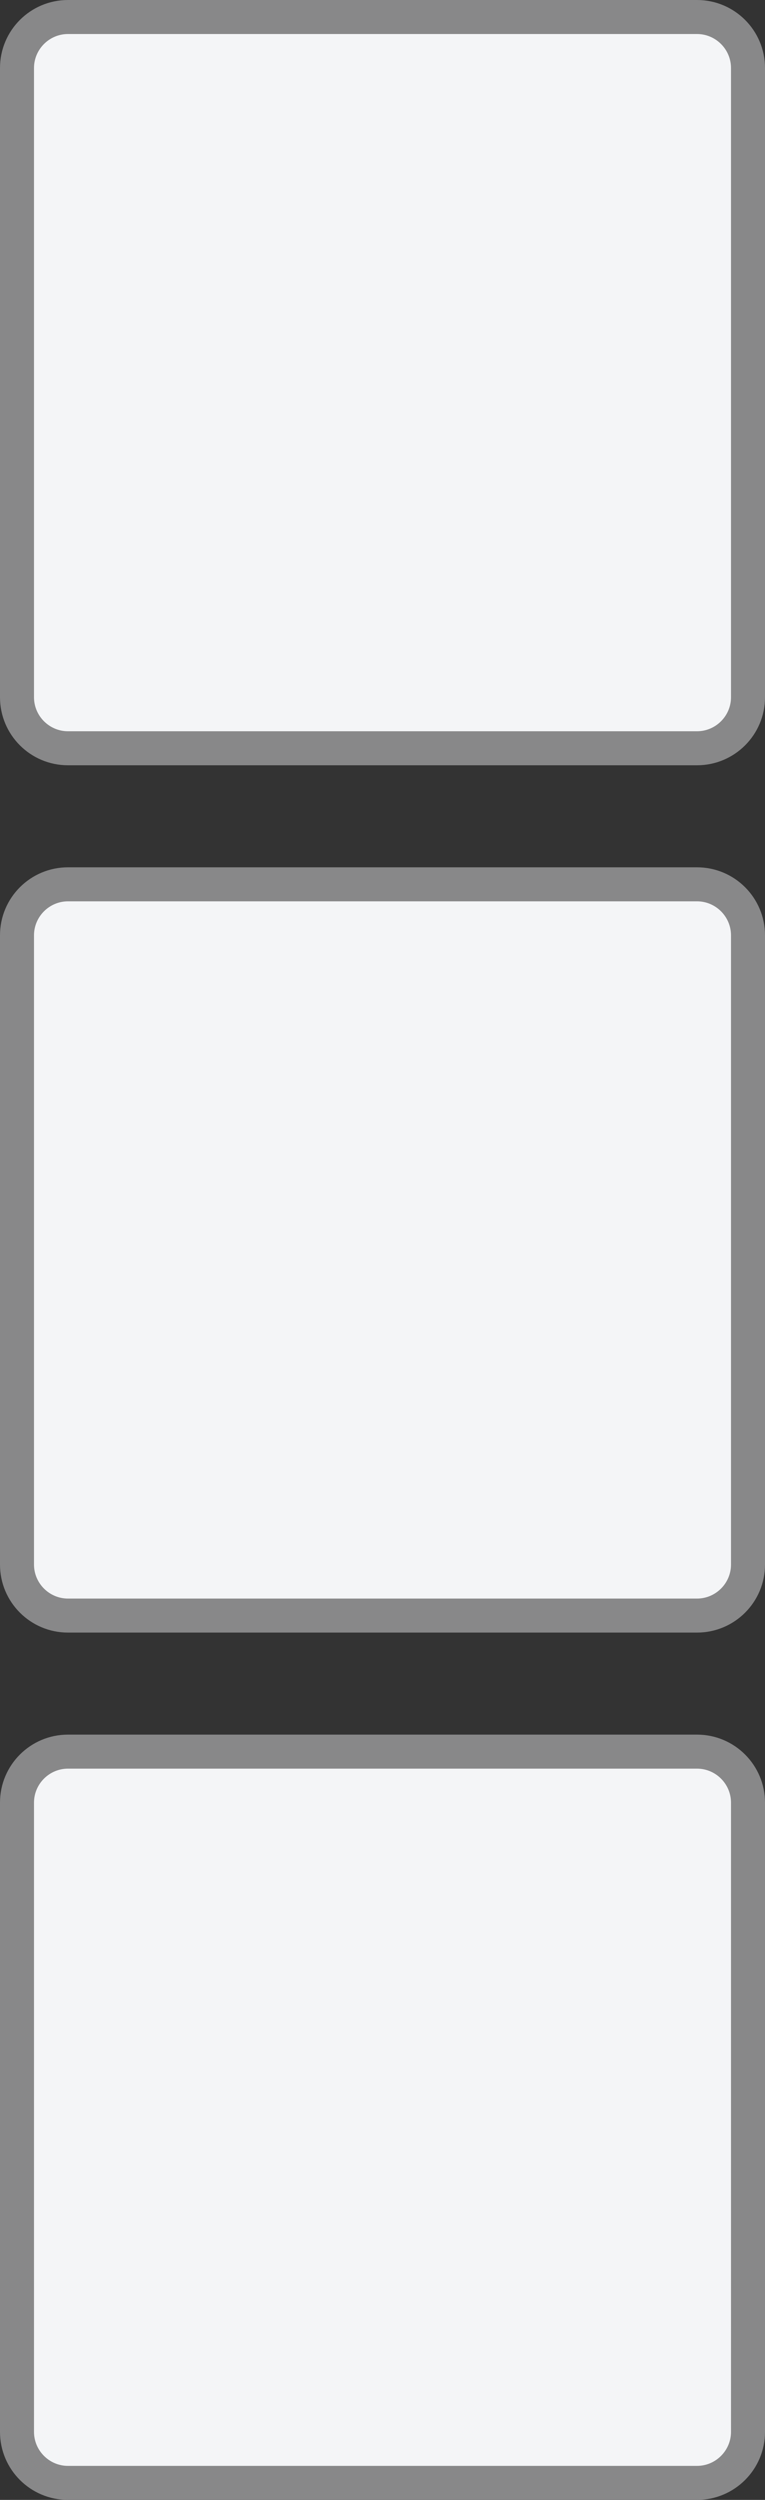 <?xml version="1.0" encoding="UTF-8"?>
<svg id="Layer_1" xmlns="http://www.w3.org/2000/svg" version="1.1" viewBox="0 0 45 147">
  <rect x="0" y="0" width="45" height="147" fill="#333333" stroke="none"/>
  <!-- Generator: Adobe Illustrator 29.5.1, SVG Export Plug-In . SVG Version: 2.1.0 Build 141)  -->
  <defs>
    <style>
      .st0 {
        fill: #f4f5f7;
      }

      .st1 {
        fill: #888889;
      }
    </style>
  </defs>
  <g>
    <rect class="st0" x="1" y="1" width="43" height="43" rx="3" ry="3"/>
    <path class="st1" d="M41,2c1.1,0,2,.9,2,2v37c0,1.1-.9,2-2,2H4c-1.1,0-2-.9-2-2V4c0-1.1.9-2,2-2h37M41,0H4C1.79,0,0,1.79,0,4v37c0,2.21,1.79,4,4,4h37c2.21,0,4-1.79,4-4V4c0-2.21-1.79-4-4-4h0Z"/>
  </g>
  <g>
    <rect class="st0" x="1" y="52" width="43" height="43" rx="3" ry="3"/>
    <path class="st1" d="M41,53c1.1,0,2,.9,2,2v37c0,1.1-.9,2-2,2H4c-1.1,0-2-.9-2-2v-37c0-1.1.9-2,2-2h37M41,51H4c-2.21,0-4,1.79-4,4v37c0,2.21,1.79,4,4,4h37c2.21,0,4-1.79,4-4v-37c0-2.21-1.79-4-4-4h0Z"/>
  </g>
  <g>
    <rect class="st0" x="1" y="103" width="43" height="43" rx="3" ry="3"/>
    <path class="st1" d="M41,104c1.1,0,2,.9,2,2v37c0,1.1-.9,2-2,2H4c-1.1,0-2-.9-2-2v-37c0-1.1.9-2,2-2h37M41,102H4c-2.21,0-4,1.79-4,4v37c0,2.21,1.79,4,4,4h37c2.21,0,4-1.79,4-4v-37c0-2.21-1.79-4-4-4h0Z"/>
  </g>
</svg>